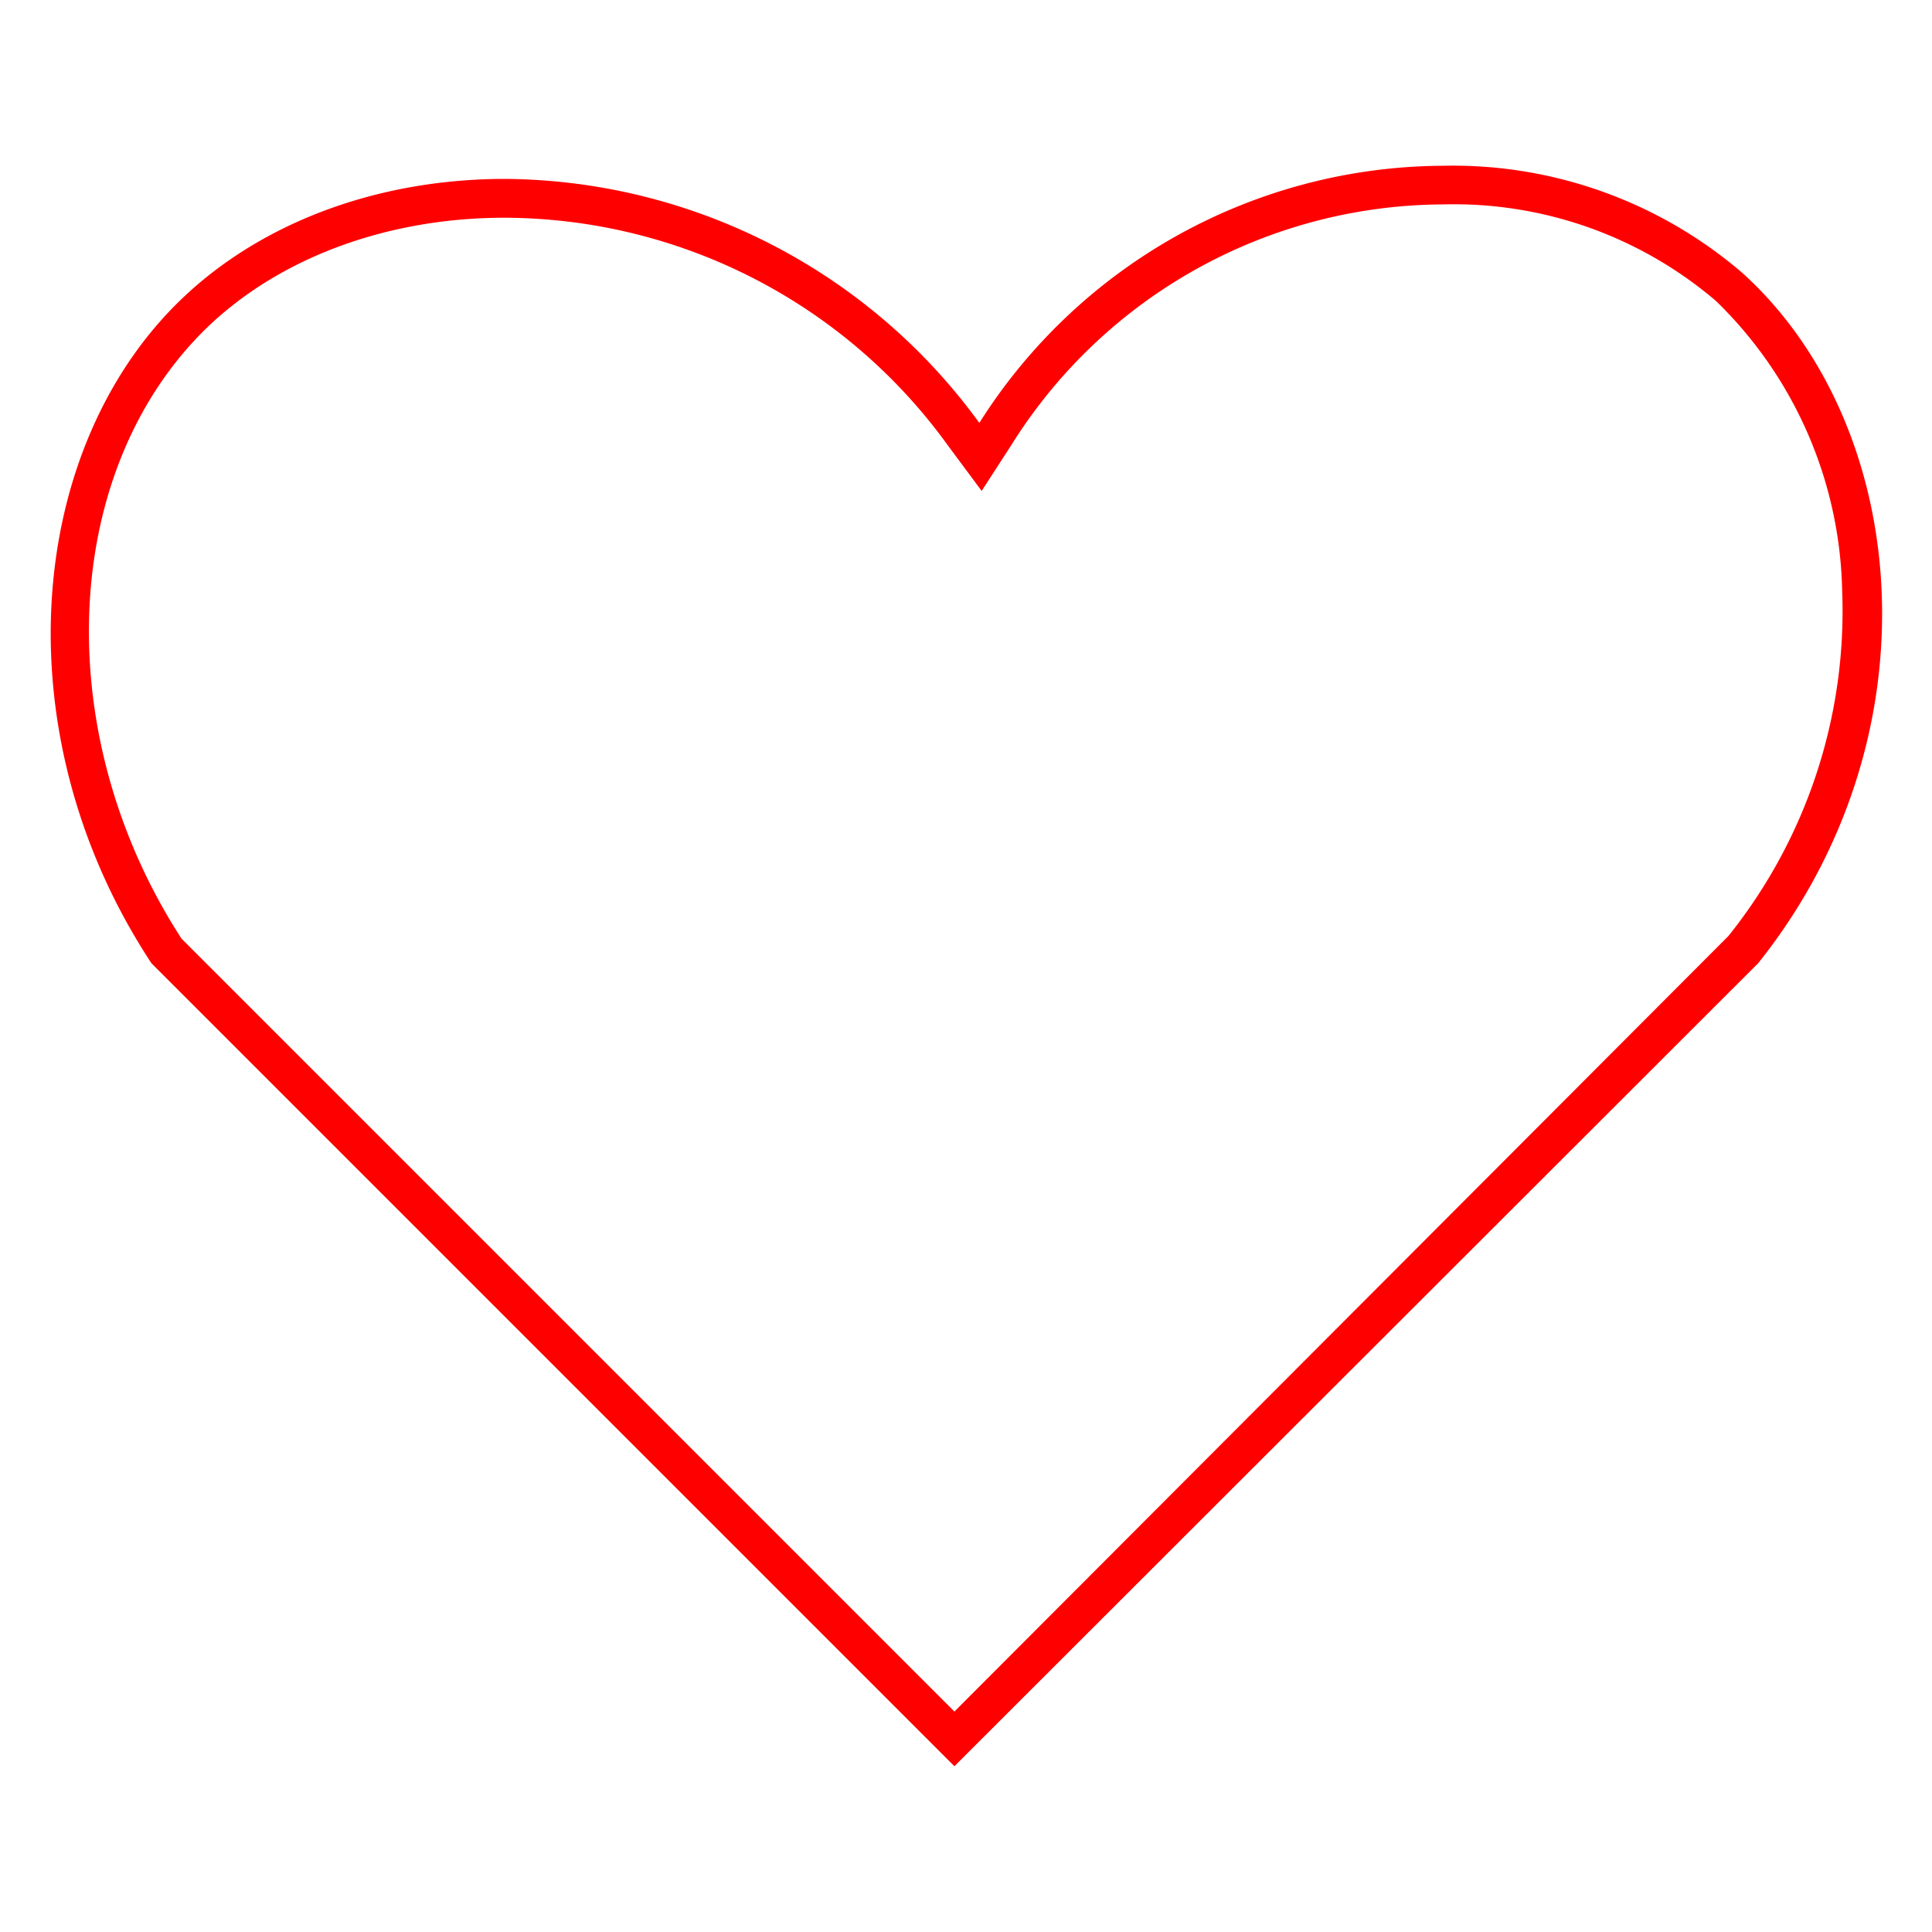 <svg id="Layer_1" data-name="Layer 1" xmlns="http://www.w3.org/2000/svg" width="100" height="100" viewBox="0 0 100 100">
  <defs>
    <style>
      .cls-1 {
        fill: red;
      }
    </style>
  </defs>
  <path class="cls-1" d="M74.69,8.58v2a20.89,20.89,0,0,1,14.13,5,21.5,21.5,0,0,1,6.53,15,26.89,26.89,0,0,1-5.89,17.87L49.4,88.59l-40-40c-6.76-10.42-6.33-23.85,1-31.32,3.76-3.82,9.49-6,15.71-6A28.4,28.4,0,0,1,49.08,23.08l1.73,2.33L52.37,23A26.48,26.48,0,0,1,74.69,10.58v-2m0,0a28.54,28.54,0,0,0-24,13.31A30.6,30.6,0,0,0,26.14,9.26c-6.64,0-12.89,2.3-17.13,6.6-7.7,7.82-8.85,22.33-1.17,34L49.4,91.42,91,49.86c9.39-11.75,7.92-27.81-.8-35.72A23,23,0,0,0,74.69,8.58Z"/>
</svg>
